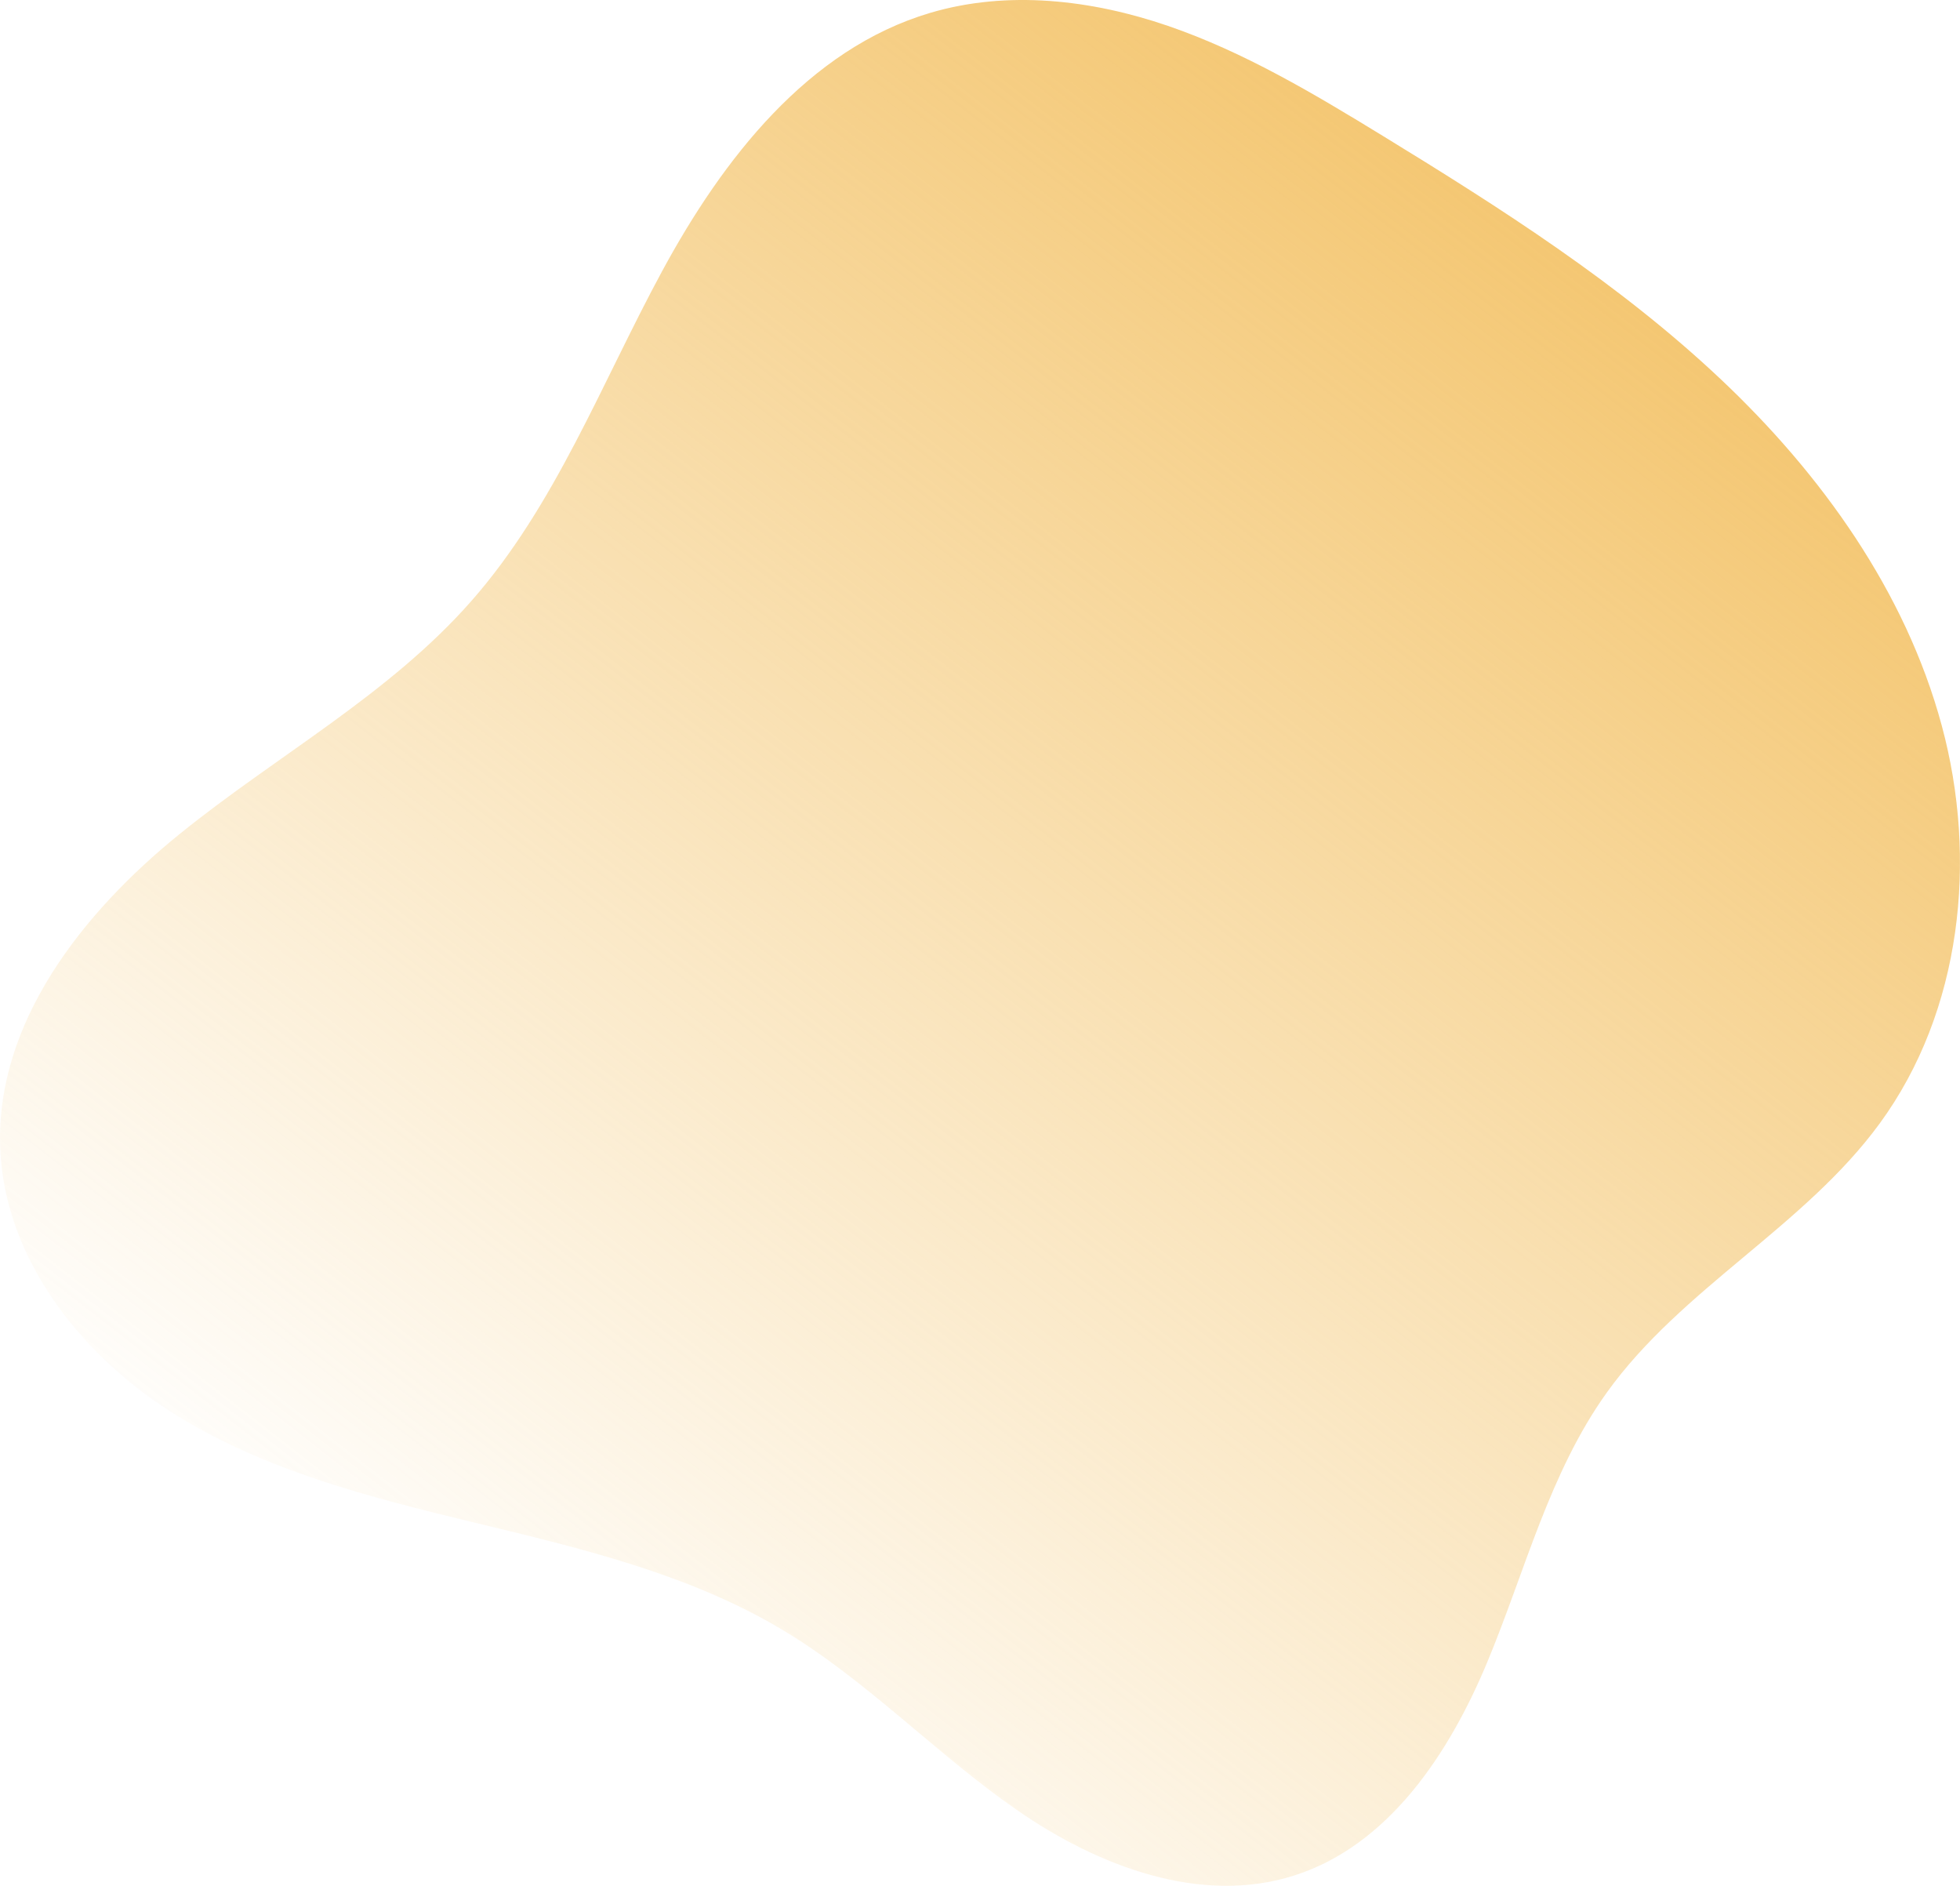 <svg xmlns="http://www.w3.org/2000/svg" xmlns:xlink="http://www.w3.org/1999/xlink" width="250.49" height="240.947" viewBox="0 0 250.49 240.947">
  <defs>
    <linearGradient id="linear-gradient" x1="0.929" y1="0.111" x2="0.263" y2="0.935" gradientUnits="objectBoundingBox">
      <stop offset="0" stop-color="#f3c164"/>
      <stop offset="1" stop-color="#f3c164" stop-opacity="0"/>
    </linearGradient>
  </defs>
  <path id="Path_1423" data-name="Path 1423" d="M226.445,284.631c-7.363,10.259-10.457,22.867-15.316,34.52s-12.588,23.343-24.611,27.194c-12,3.848-25.153-1.186-35.508-8.377s-19.145-16.548-29.965-23.016c-11.941-7.138-25.731-10.4-39.254-13.665s-27.29-6.755-39-14.256S21.573,267.19,21.1,253.288c-.545-15.931,10.533-29.962,22.923-39.99s26.765-17.8,37.288-29.774c10.755-12.225,16.638-27.842,24.39-42.157S124.345,113,139.951,108.373c9.883-2.93,20.634-1.685,30.385,1.658s18.675,8.677,27.468,14.058c15.131,9.265,30.21,18.867,43.125,31.032s23.666,27.158,28.3,44.284,2.557,36.529-7.914,50.851C251.658,263.468,235.985,271.332,226.445,284.631Z" transform="translate(-21.078 -106.727)" fill="url(#linear-gradient)"/>
</svg>
